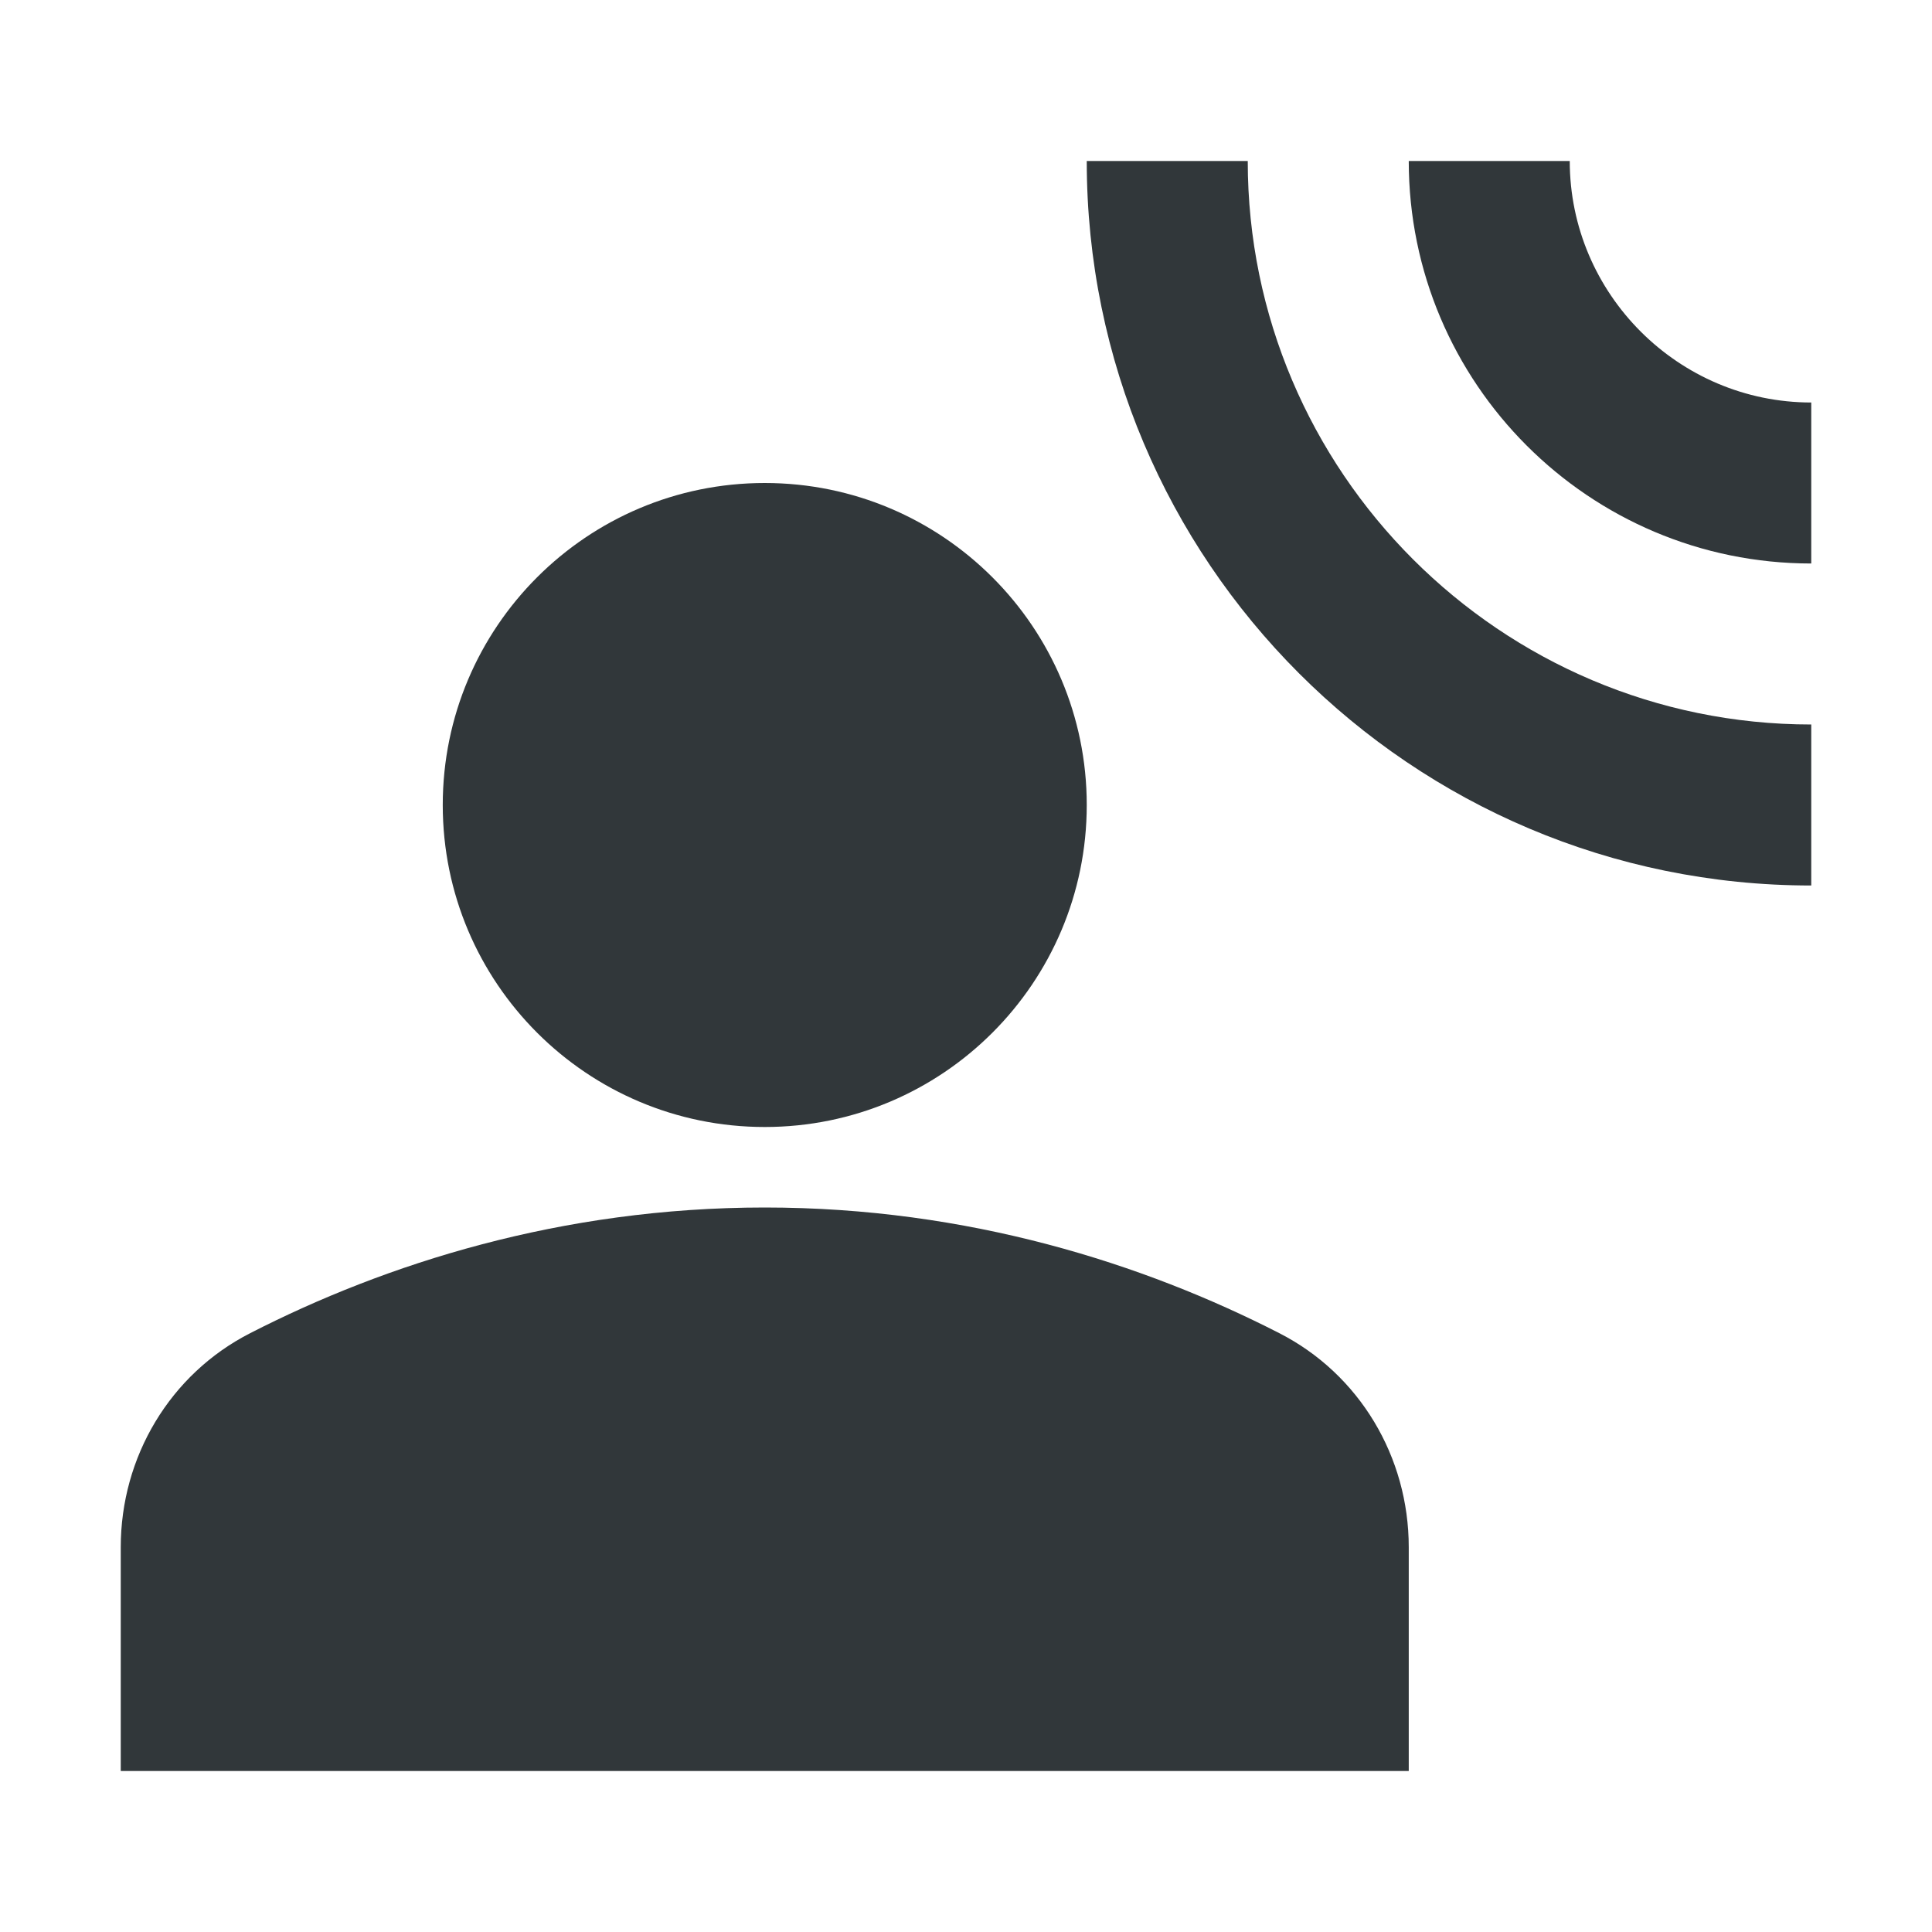 <svg width="24" height="24" viewBox="0 0 24 24" fill="none" xmlns="http://www.w3.org/2000/svg">
<path d="M9.5 14C11.709 14 13.5 12.209 13.5 10C13.5 7.791 11.709 6 9.5 6C7.291 6 5.5 7.791 5.5 10C5.5 12.209 7.291 14 9.5 14Z" fill="#31373A"/>
<path d="M15.89 16.56C14.21 15.7 12.03 15 9.5 15C6.97 15 4.79 15.7 3.11 16.56C2.11 17.07 1.5 18.1 1.5 19.22V22H17.5V19.22C17.5 18.1 16.89 17.07 15.89 16.56Z" fill="#31373A"/>
<path d="M15.5 2H13.5C13.5 6.97 17.53 11 22.5 11V9C18.64 9 15.5 5.86 15.5 2Z" fill="#31373A"/>
<path d="M19.5 2H17.5C17.5 4.76 19.74 7 22.5 7V5C20.85 5 19.5 3.65 19.5 2Z" fill="#31373A"/>
</svg>
